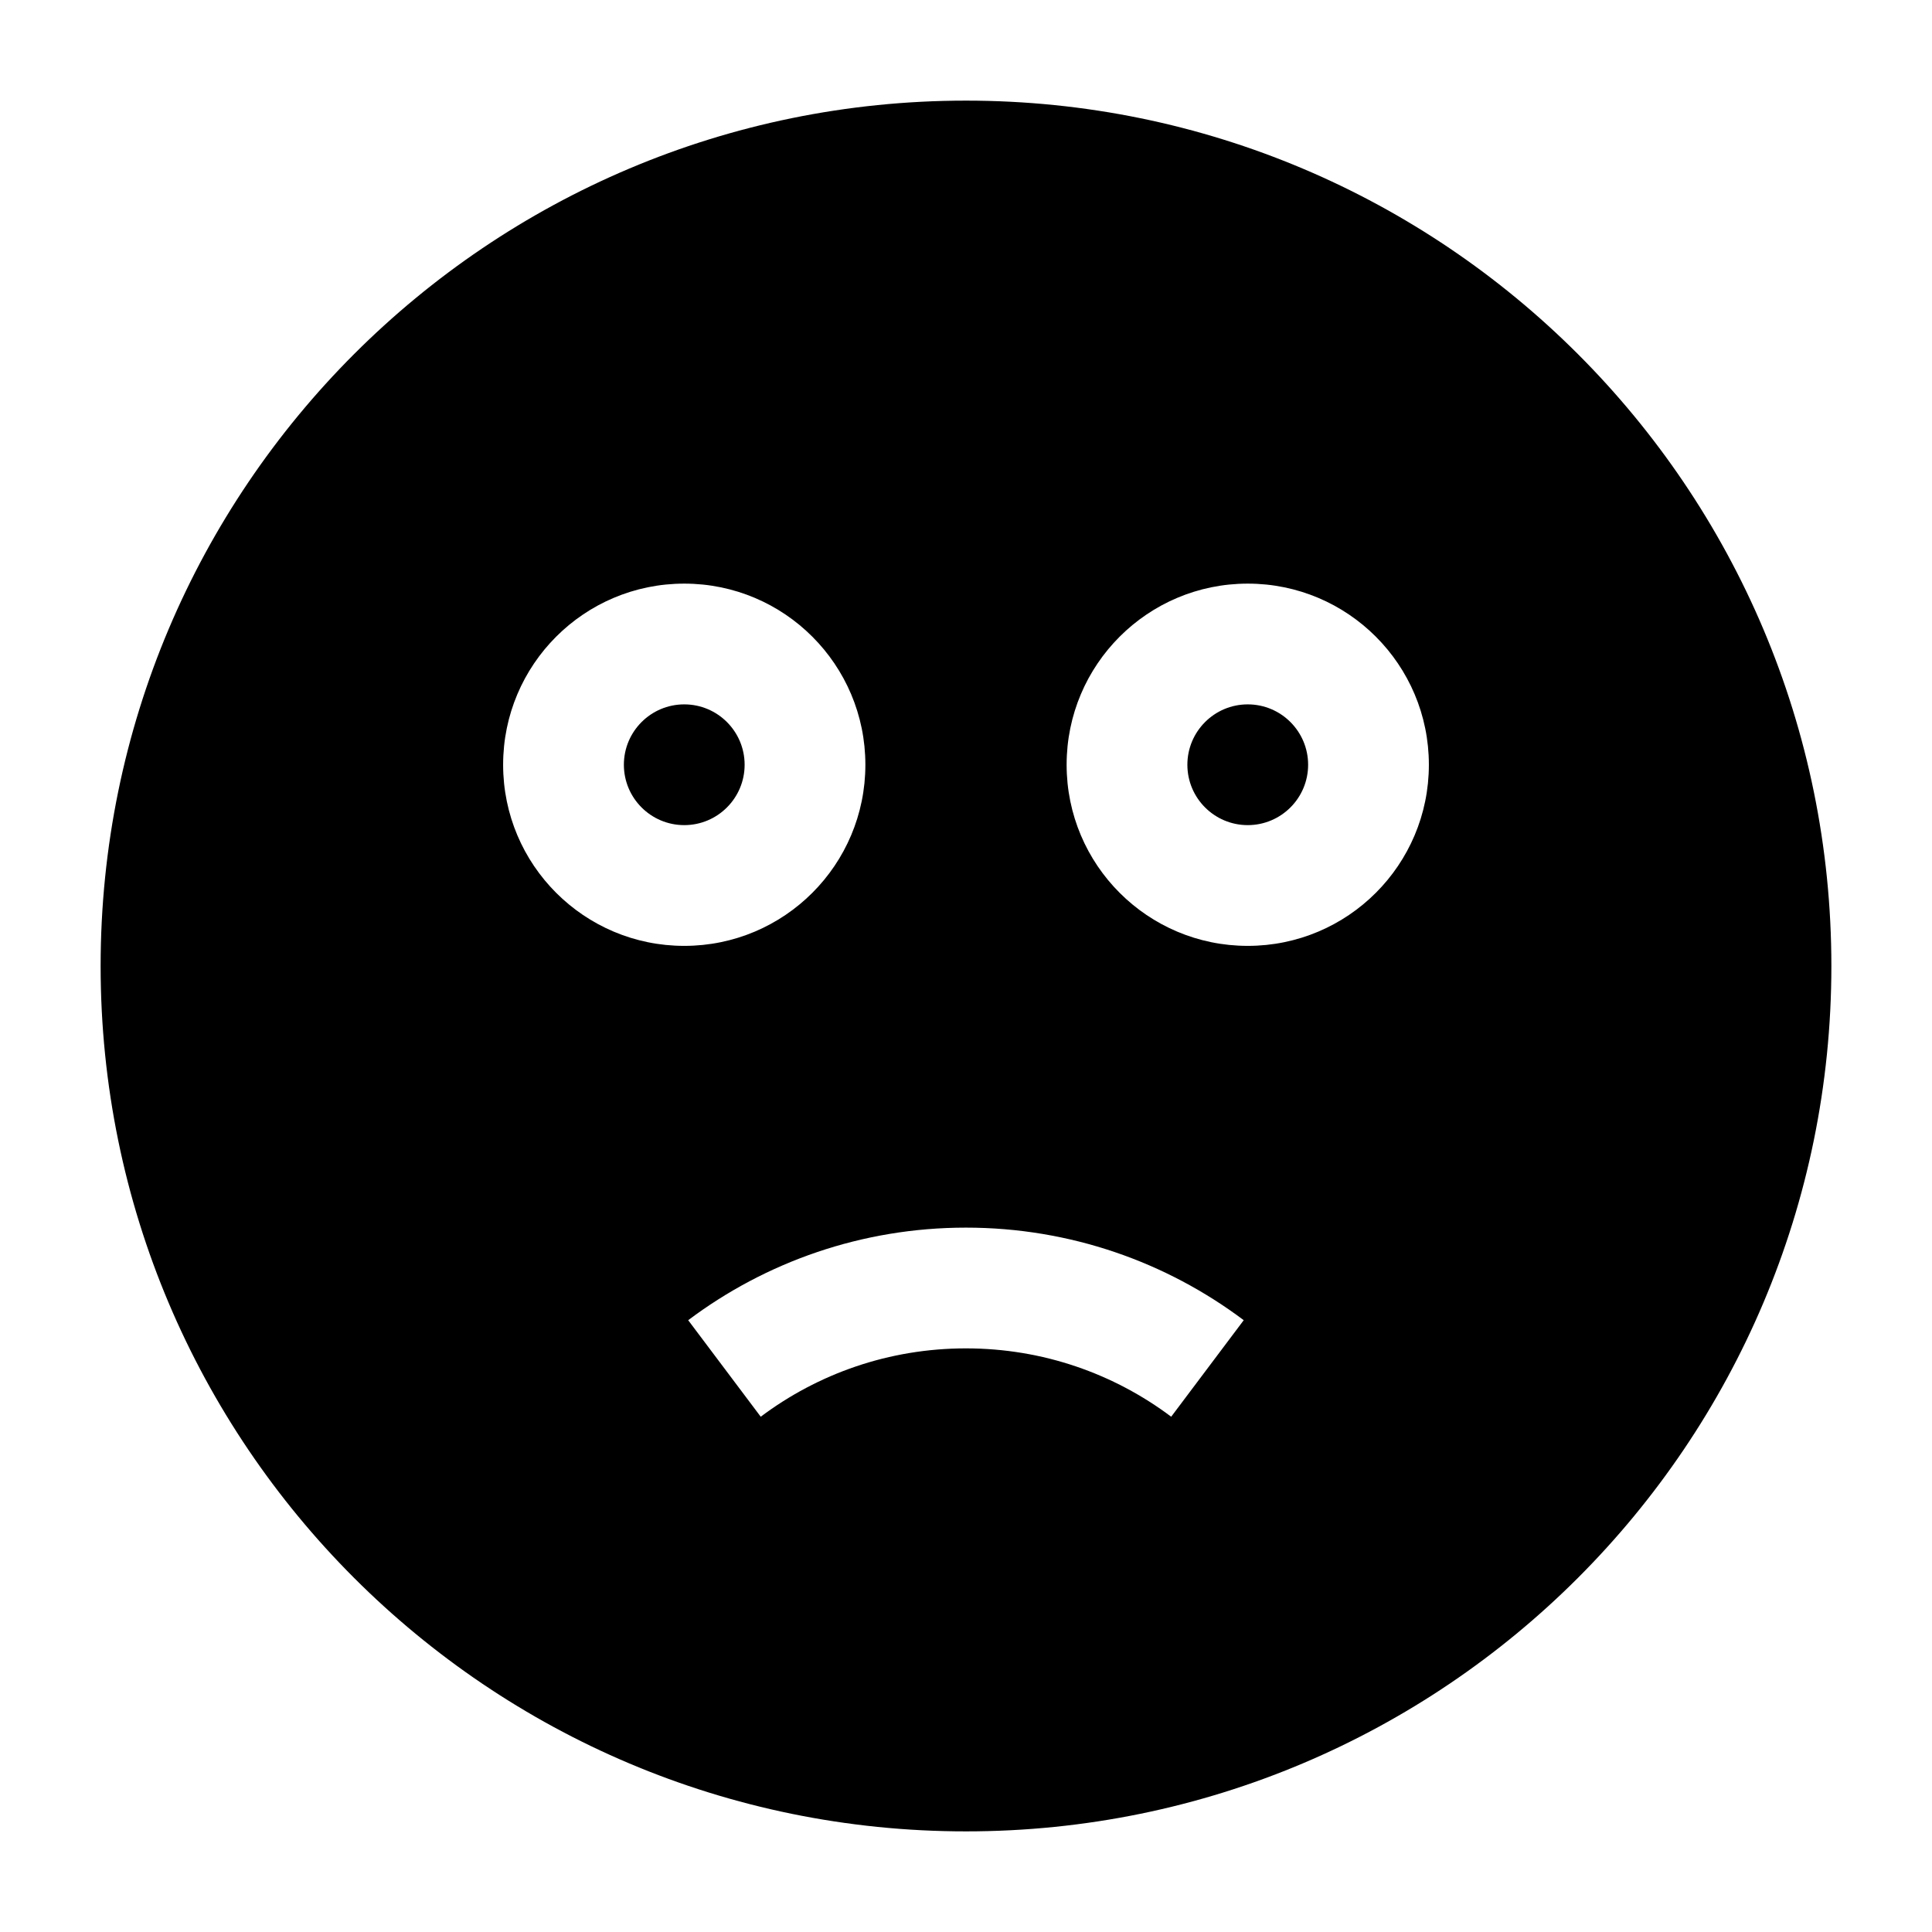 <svg width="24" height="24" viewBox="0 0 24 24" xmlns="http://www.w3.org/2000/svg">
    <path fill-rule="evenodd" clip-rule="evenodd" d="M1.25 12C1.25 6.063 6.063 1.25 12 1.25C17.937 1.25 22.75 6.063 22.75 12C22.75 17.937 17.937 22.75 12 22.75C6.063 22.75 1.25 17.937 1.25 12ZM8.549 16.4C9.51 15.678 10.706 15.25 11.999 15.25C13.293 15.25 14.489 15.678 15.45 16.4L14.549 17.599C13.839 17.066 12.957 16.75 11.999 16.75C11.042 16.75 10.16 17.066 9.45 17.599L8.549 16.4ZM7.75 9.5C7.75 9.086 8.086 8.75 8.5 8.75C8.914 8.75 9.25 9.086 9.25 9.5C9.25 9.914 8.914 10.25 8.5 10.25C8.086 10.25 7.75 9.914 7.75 9.5ZM8.5 7.25C7.257 7.25 6.25 8.257 6.25 9.5C6.25 10.743 7.257 11.75 8.5 11.75C9.743 11.75 10.75 10.743 10.75 9.5C10.75 8.257 9.743 7.25 8.5 7.25ZM14.75 9.5C14.75 9.086 15.086 8.75 15.5 8.75C15.914 8.75 16.25 9.086 16.25 9.5C16.25 9.914 15.914 10.25 15.5 10.25C15.086 10.25 14.75 9.914 14.75 9.5ZM15.5 7.25C14.257 7.25 13.25 8.257 13.25 9.5C13.25 10.743 14.257 11.75 15.5 11.75C16.743 11.75 17.75 10.743 17.75 9.5C17.75 8.257 16.743 7.25 15.5 7.25Z"/>
</svg>
